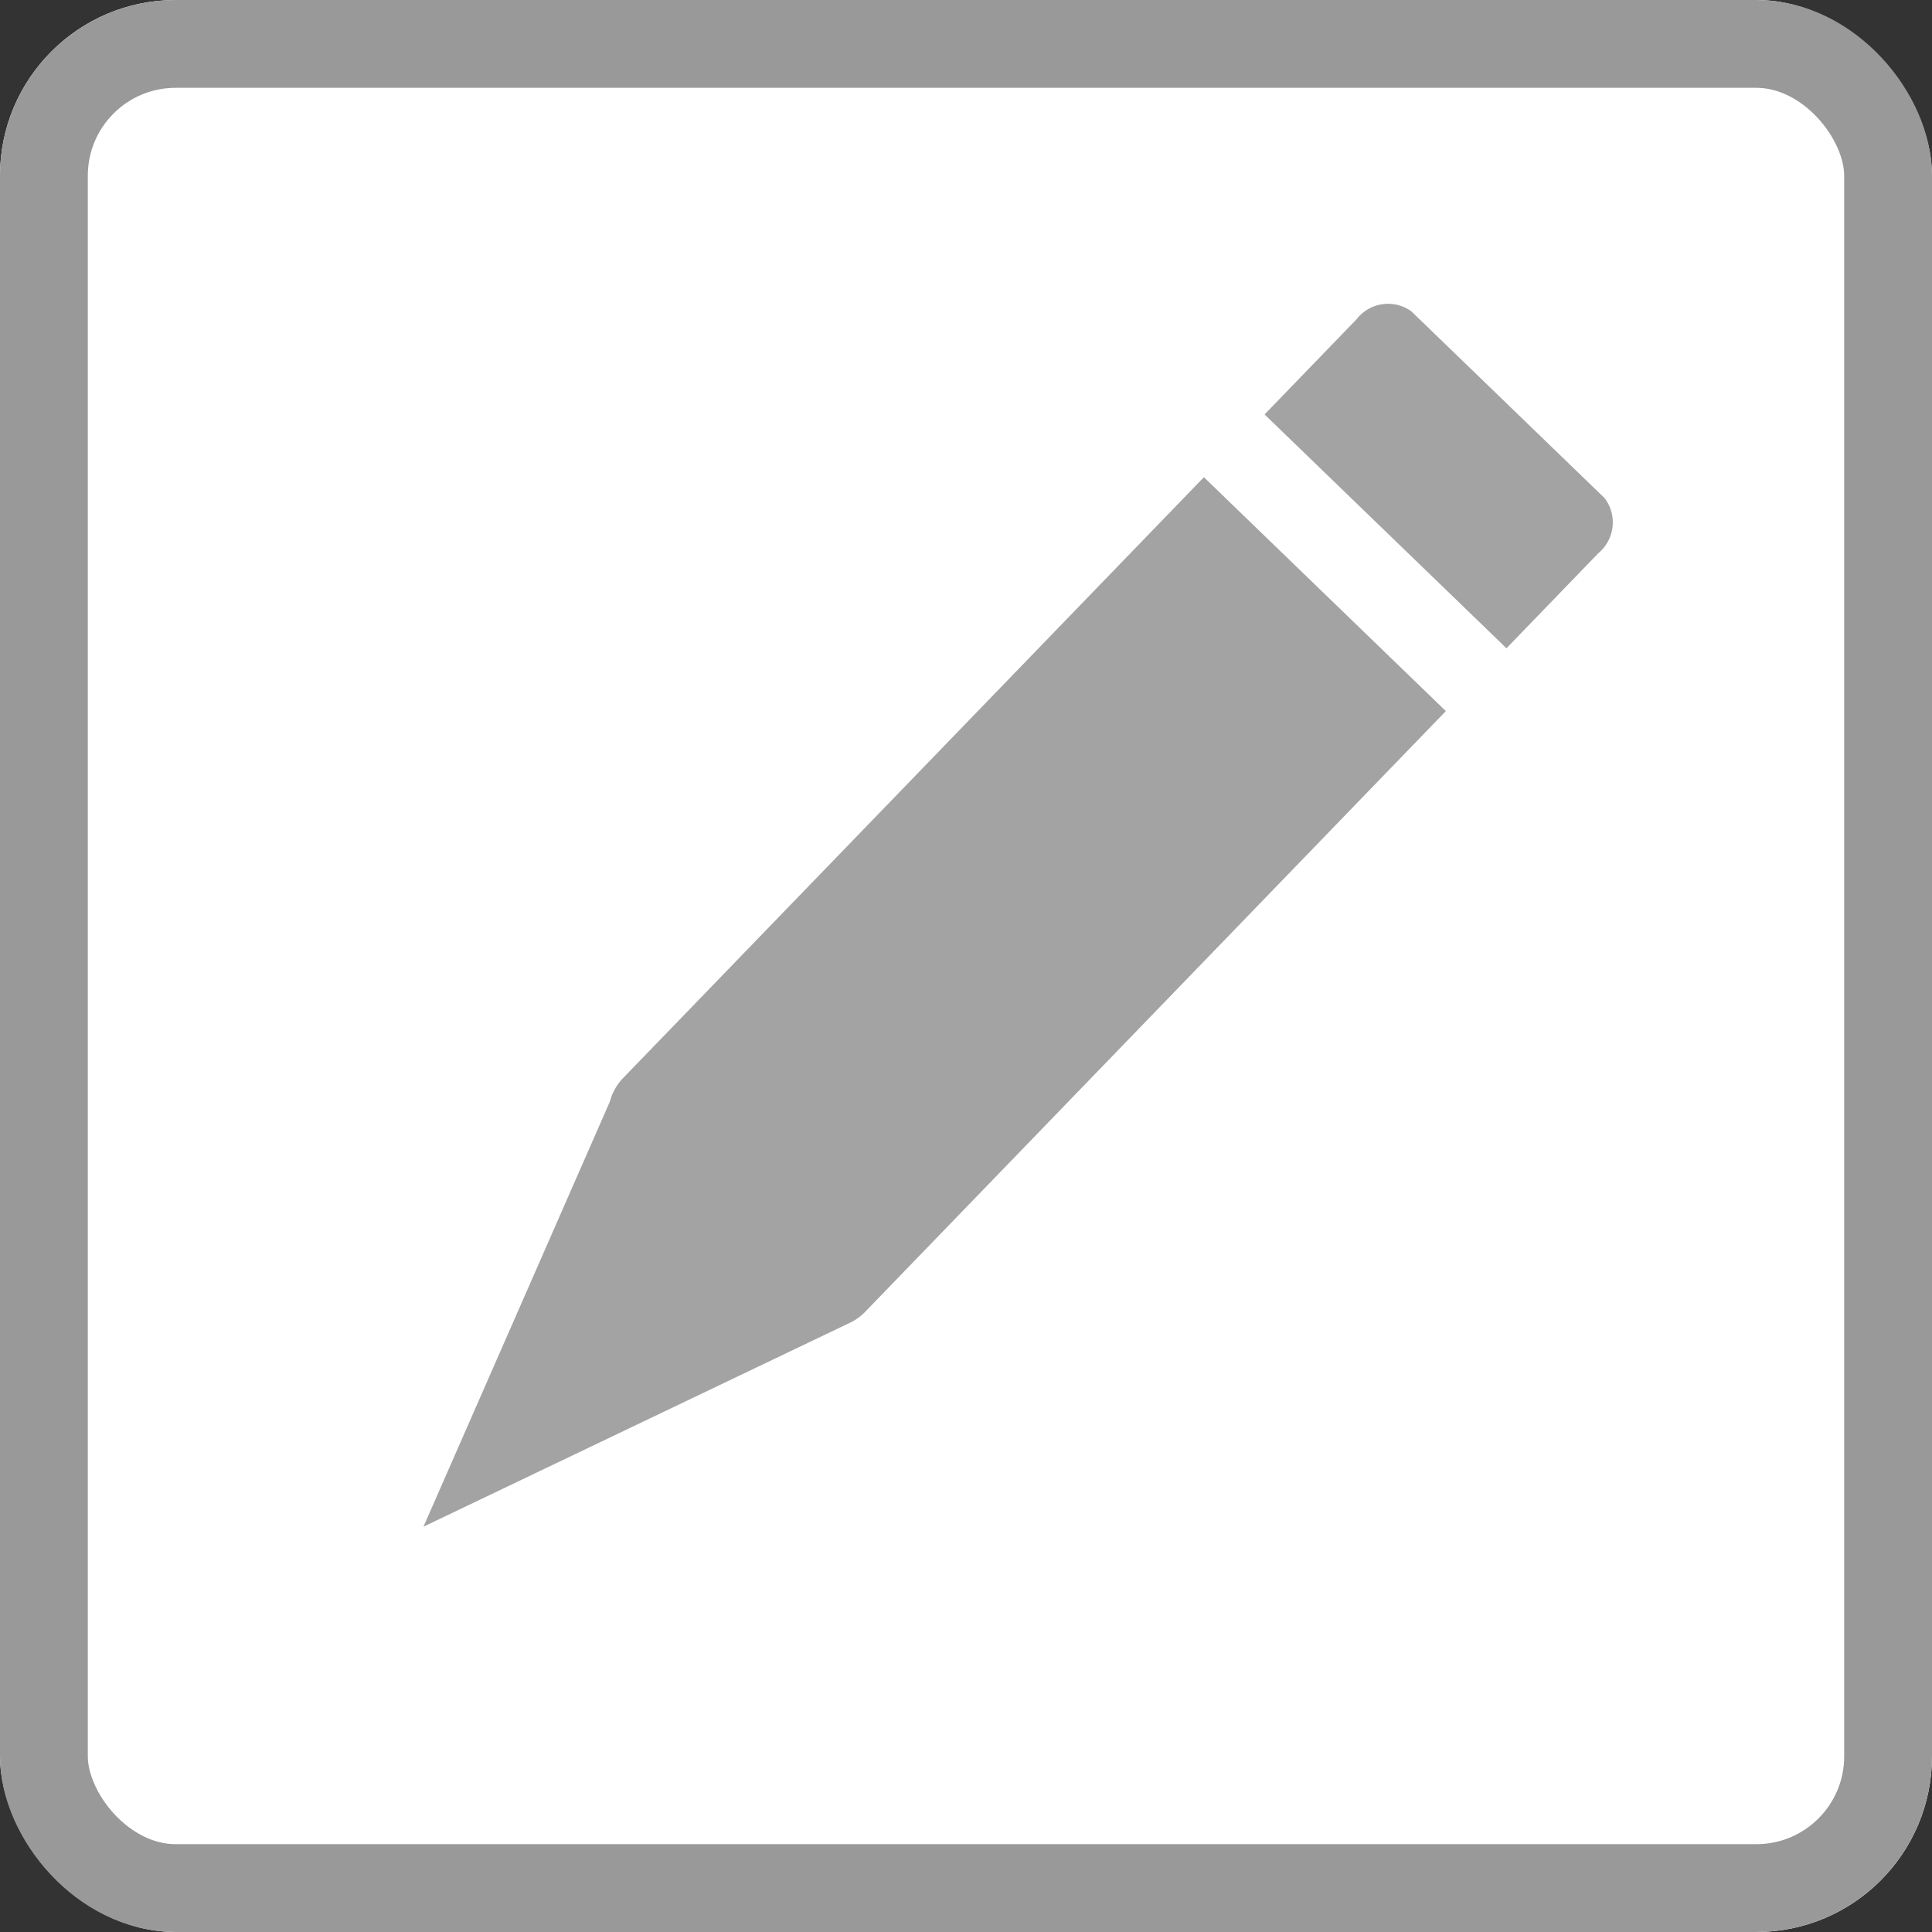 <svg id="edit" xmlns="http://www.w3.org/2000/svg" width="22" height="22" viewBox="0 0 22 22">
  <rect x="0" y="0" width="22" height="22" fill="#333333" stroke="none"/>
  <g id="그룹_2166" data-name="그룹 2166">
    <g id="사각형_1873" data-name="사각형 1873" fill="#fff" stroke="#999" stroke-width="1">
      <rect width="22" height="22" rx="2" stroke="none"/>
      <rect x="0.5" y="0.5" width="21" height="21" rx="1.5" fill="none"/>
    </g>
    <path id="패스_1512" data-name="패스 1512" d="M.385,0A.454.454,0,0,0,0,.5V2.006H3.831V.5A.456.456,0,0,0,3.446,0ZM3.829,3H0v9.518a.6.6,0,0,0,.077.293l1.839,4.958L3.8,12.708h0a.59.59,0,0,0,.032-.191V3Z" transform="matrix(0.719, 0.695, -0.695, 0.719, 15.794, 3.277)" fill="#999" opacity="0.9"/>
  </g>
</svg>
